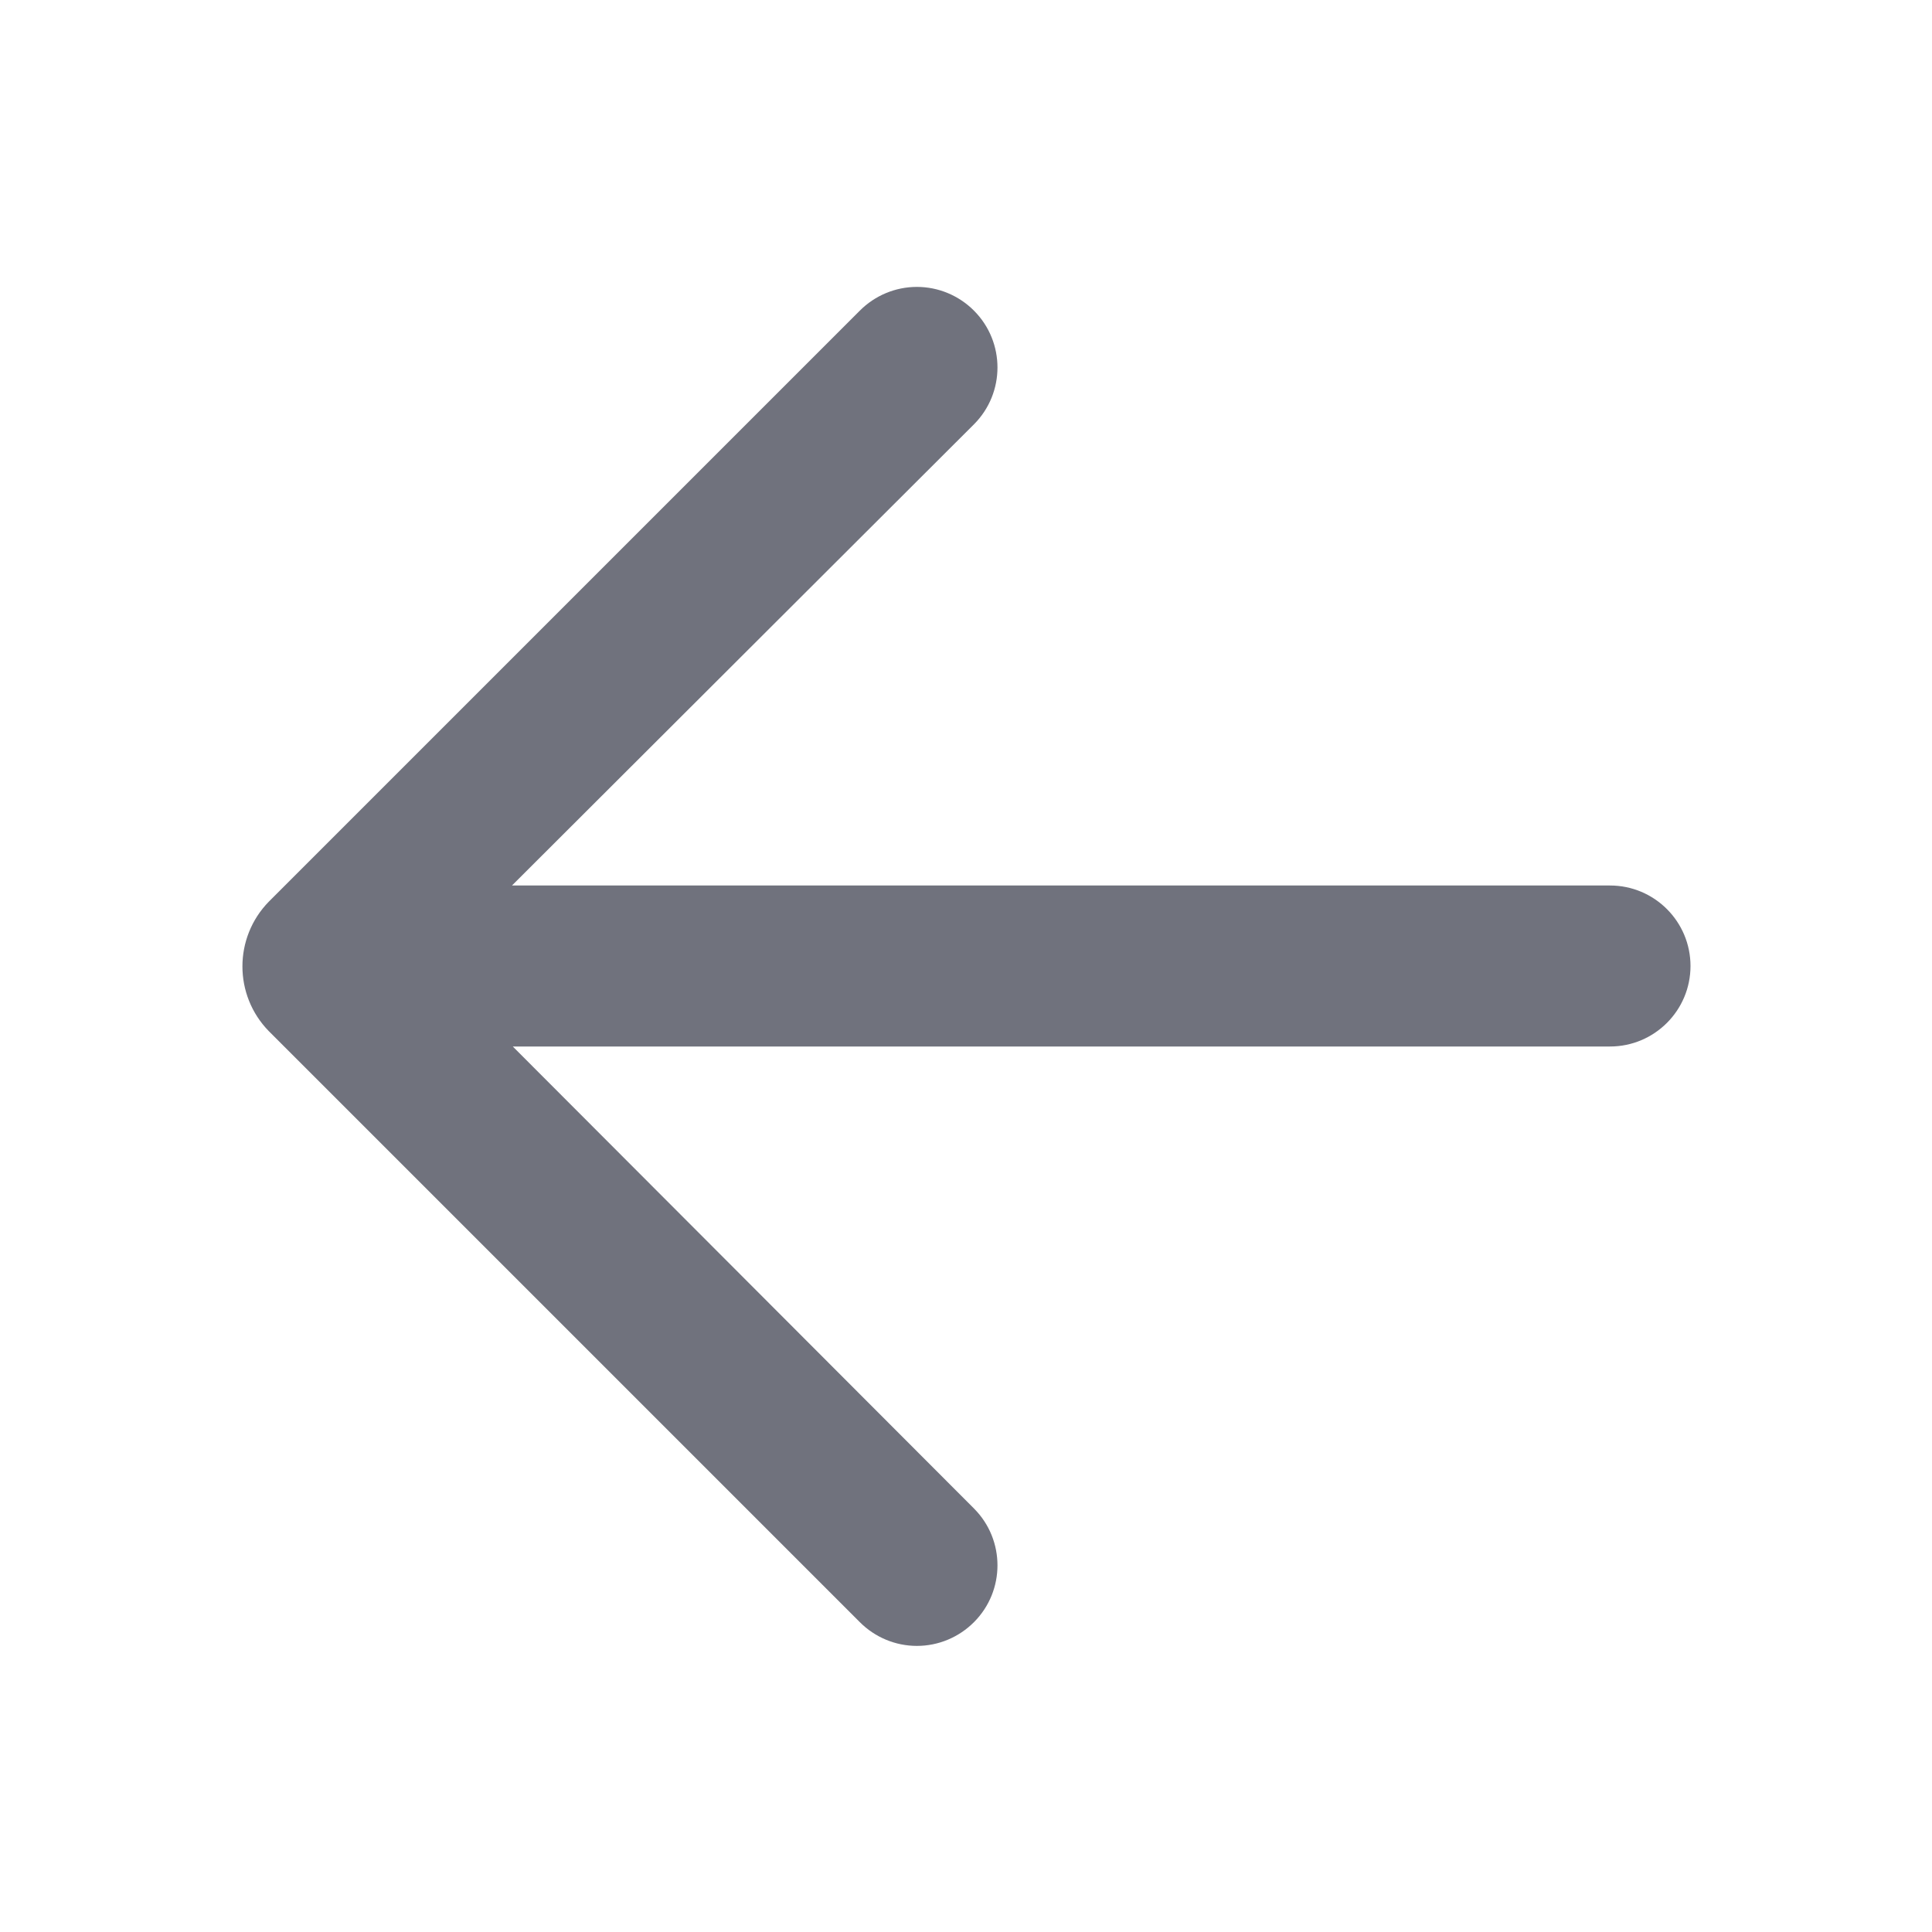 <?xml version="1.0" encoding="UTF-8"?>
<svg width="24px" height="24px" viewBox="0 0 24 24" version="1.1" xmlns="http://www.w3.org/2000/svg" xmlns:xlink="http://www.w3.org/1999/xlink">
    <!-- Generator: Sketch 53.2 (72643) - https://sketchapp.com -->
    <title>ic_arrow-left</title>
    <desc>Created with Sketch.</desc>
    <g id="ic_arrow-left" stroke="none" stroke-width="1" fill="none" fill-rule="evenodd">
        <g id="Icon/Glyph/24px/ic_arrow-left">
            <rect id="Bound" x="0" y="0" width="24" height="24"></rect>
            <path d="M20,11 L6.36,11 L12.1,5.27 C12.488,4.88 12.488,4.25 12.1,3.86 C11.912,3.671 11.657,3.564 11.39,3.564 C11.123,3.564 10.868,3.671 10.68,3.86 L3.34,11.2 C2.902,11.647 2.902,12.363 3.34,12.81 L10.68,20.15 C10.868,20.339 11.123,20.446 11.39,20.446 C11.657,20.446 11.912,20.339 12.1,20.15 C12.488,19.76 12.488,19.13 12.1,18.74 L6.37,13 L20,13 C20.552,13 21,12.552 21,12 C21,11.448 20.552,11 20,11 Z" id="Icon" fill="#70727D" fill-rule="nonzero"></path>
        </g>
    </g>
</svg>